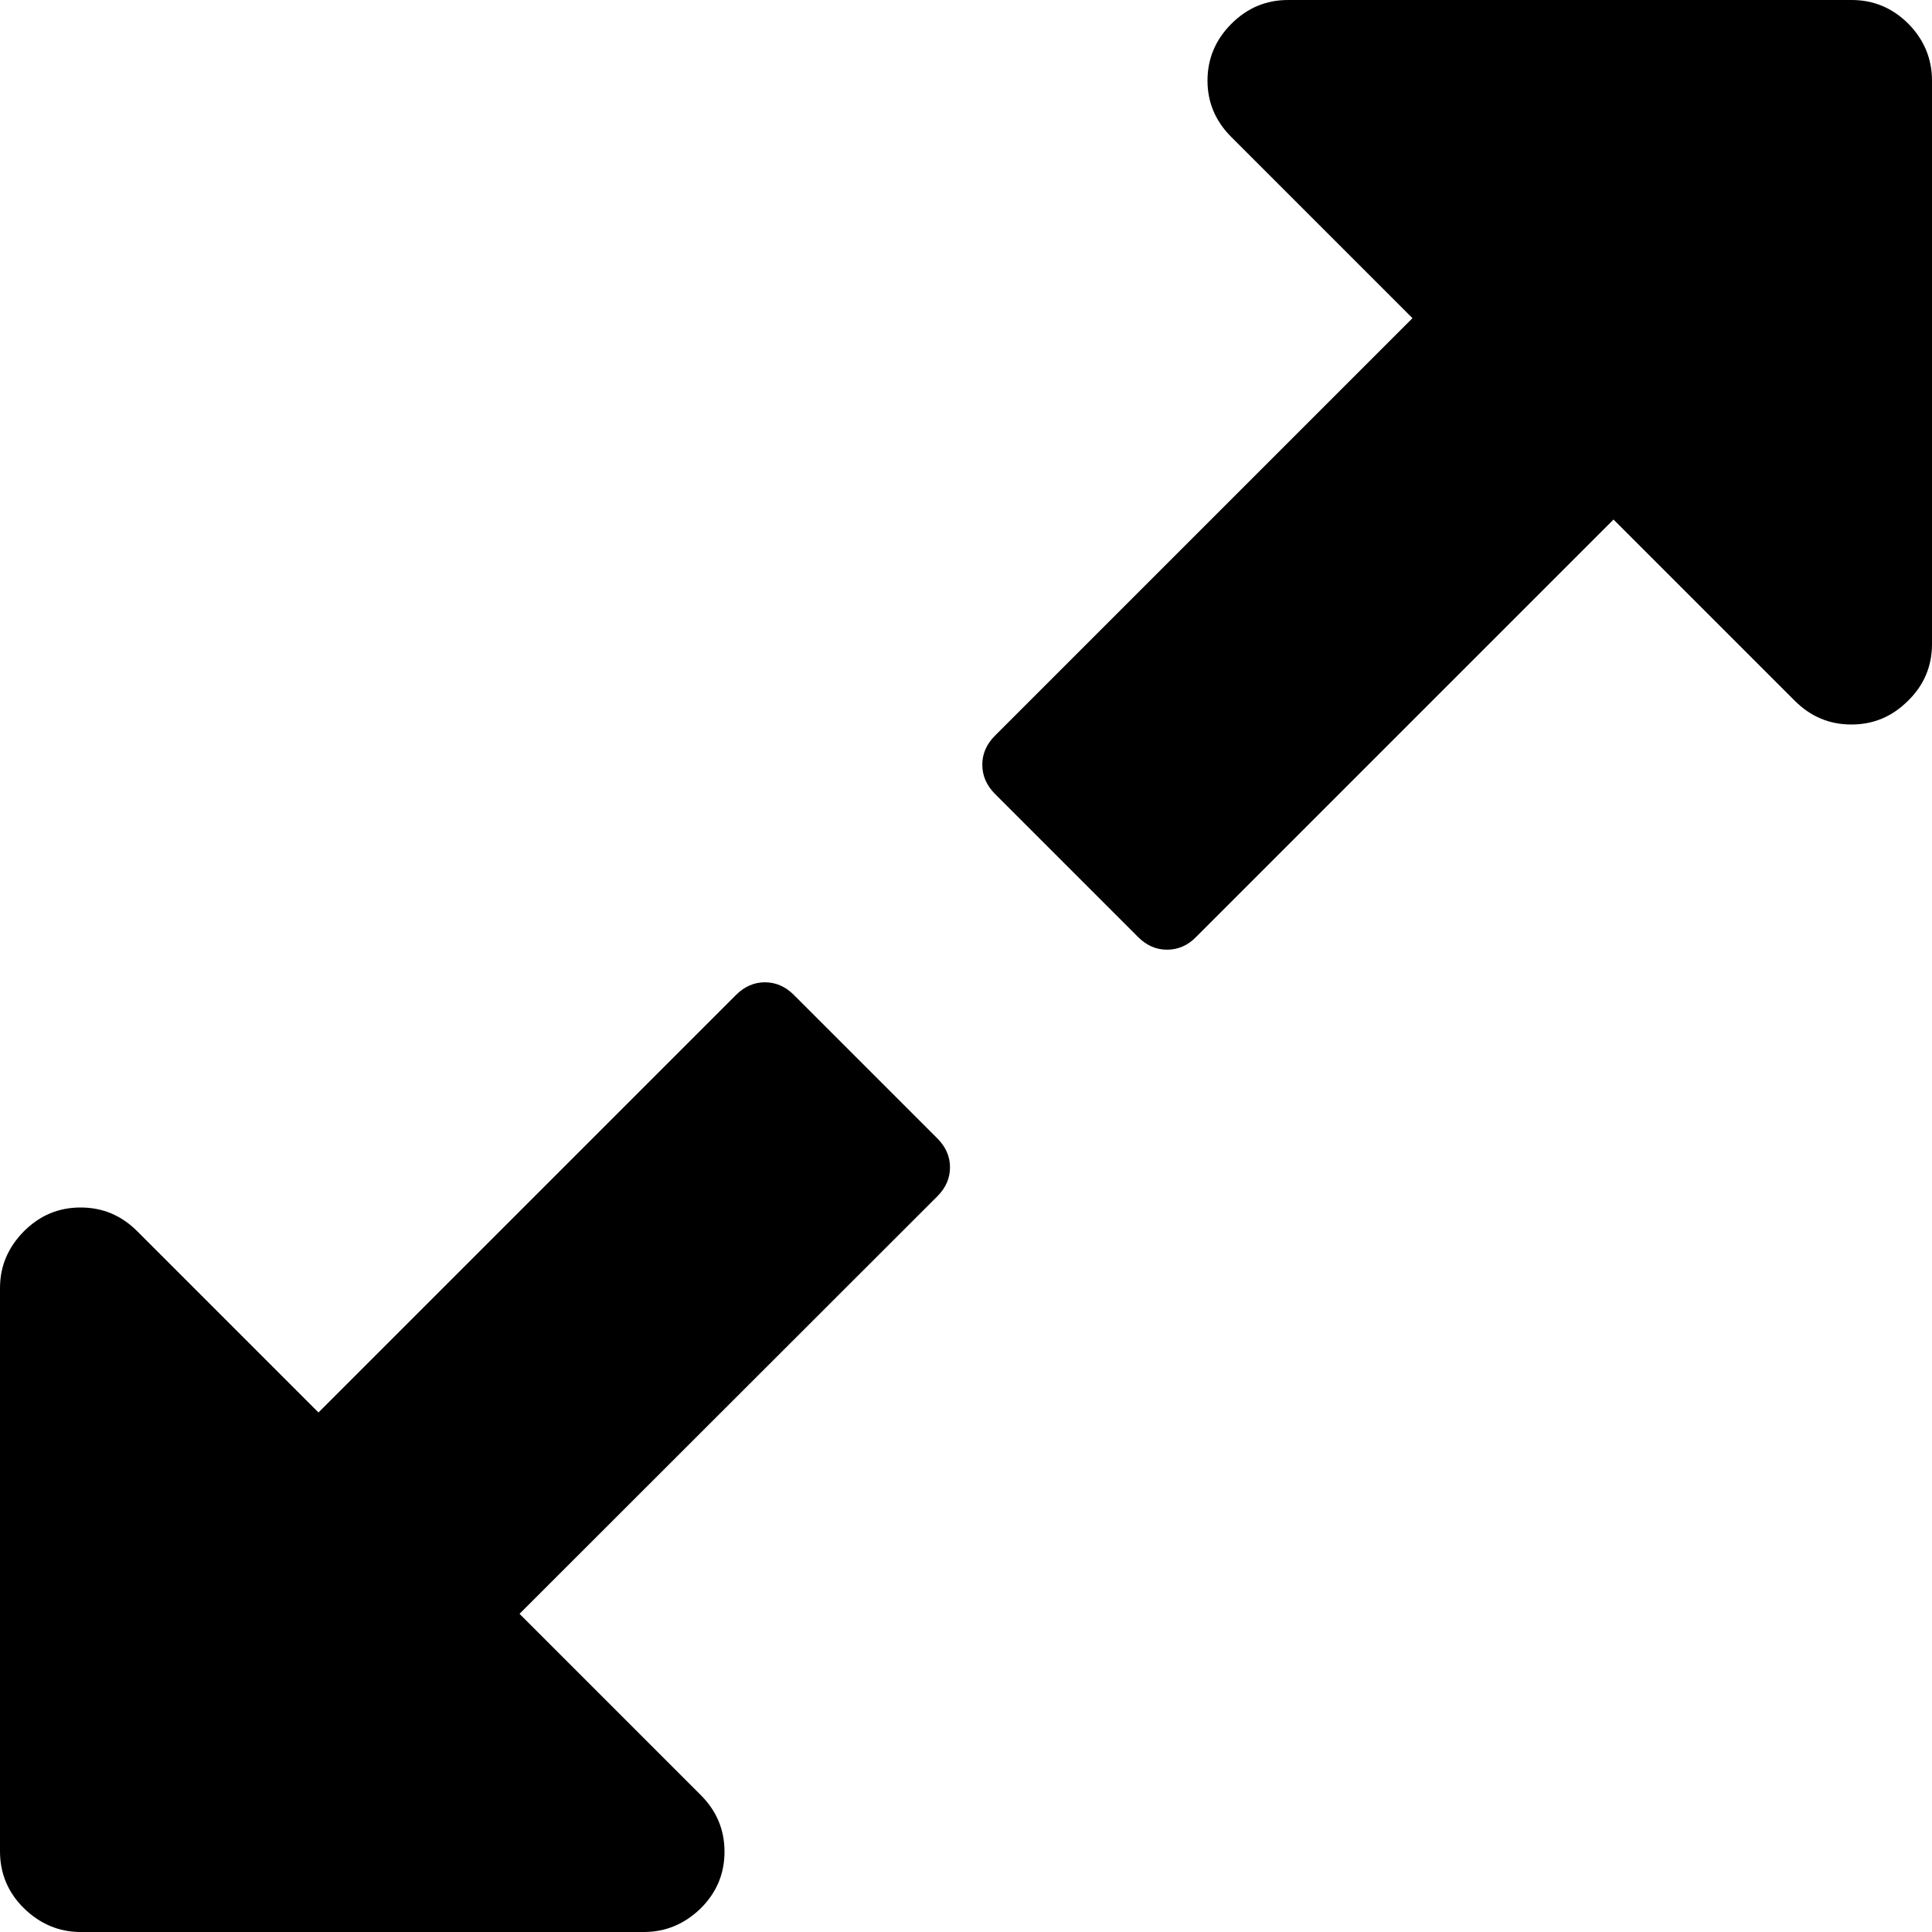 <svg xmlns="http://www.w3.org/2000/svg" width="64" height="64" viewBox="0 0 64 64"><path fill="#000" d="M0 61.33v-18.66c0-.72.26-1.34.79-1.88.53-.53 1.15-.79 1.88-.79s1.35.26 1.88.79l6 6 13.83-13.83c.28-.28.6-.42.96-.42s.68.14.96.42l4.75 4.75c.28.28.42.6.42.96s-.14.68-.42.96l-13.84 13.83 6 6c.53.53.79 1.15.79 1.88s-.26 1.35-.79 1.88c-.53.51-1.15.78-1.88.78h-18.66c-.72 0-1.35-.27-1.88-.79s-.79-1.16-.79-1.88zm32.54-36c0-.36.14-.68.42-.96l13.83-13.83-6-6c-.53-.53-.79-1.15-.79-1.87 0-.72.26-1.35.79-1.88.53-.53 1.15-.79 1.88-.79h18.67c.72 0 1.35.26 1.88.79.52.53.78 1.16.78 1.88v18.67c0 .72-.26 1.35-.79 1.87-.53.53-1.15.79-1.88.79s-1.35-.26-1.88-.79l-6-6-13.83 13.83c-.27.28-.6.42-.96.42s-.68-.14-.96-.42l-4.75-4.75c-.27-.28-.41-.59-.41-.96z"/></svg>
